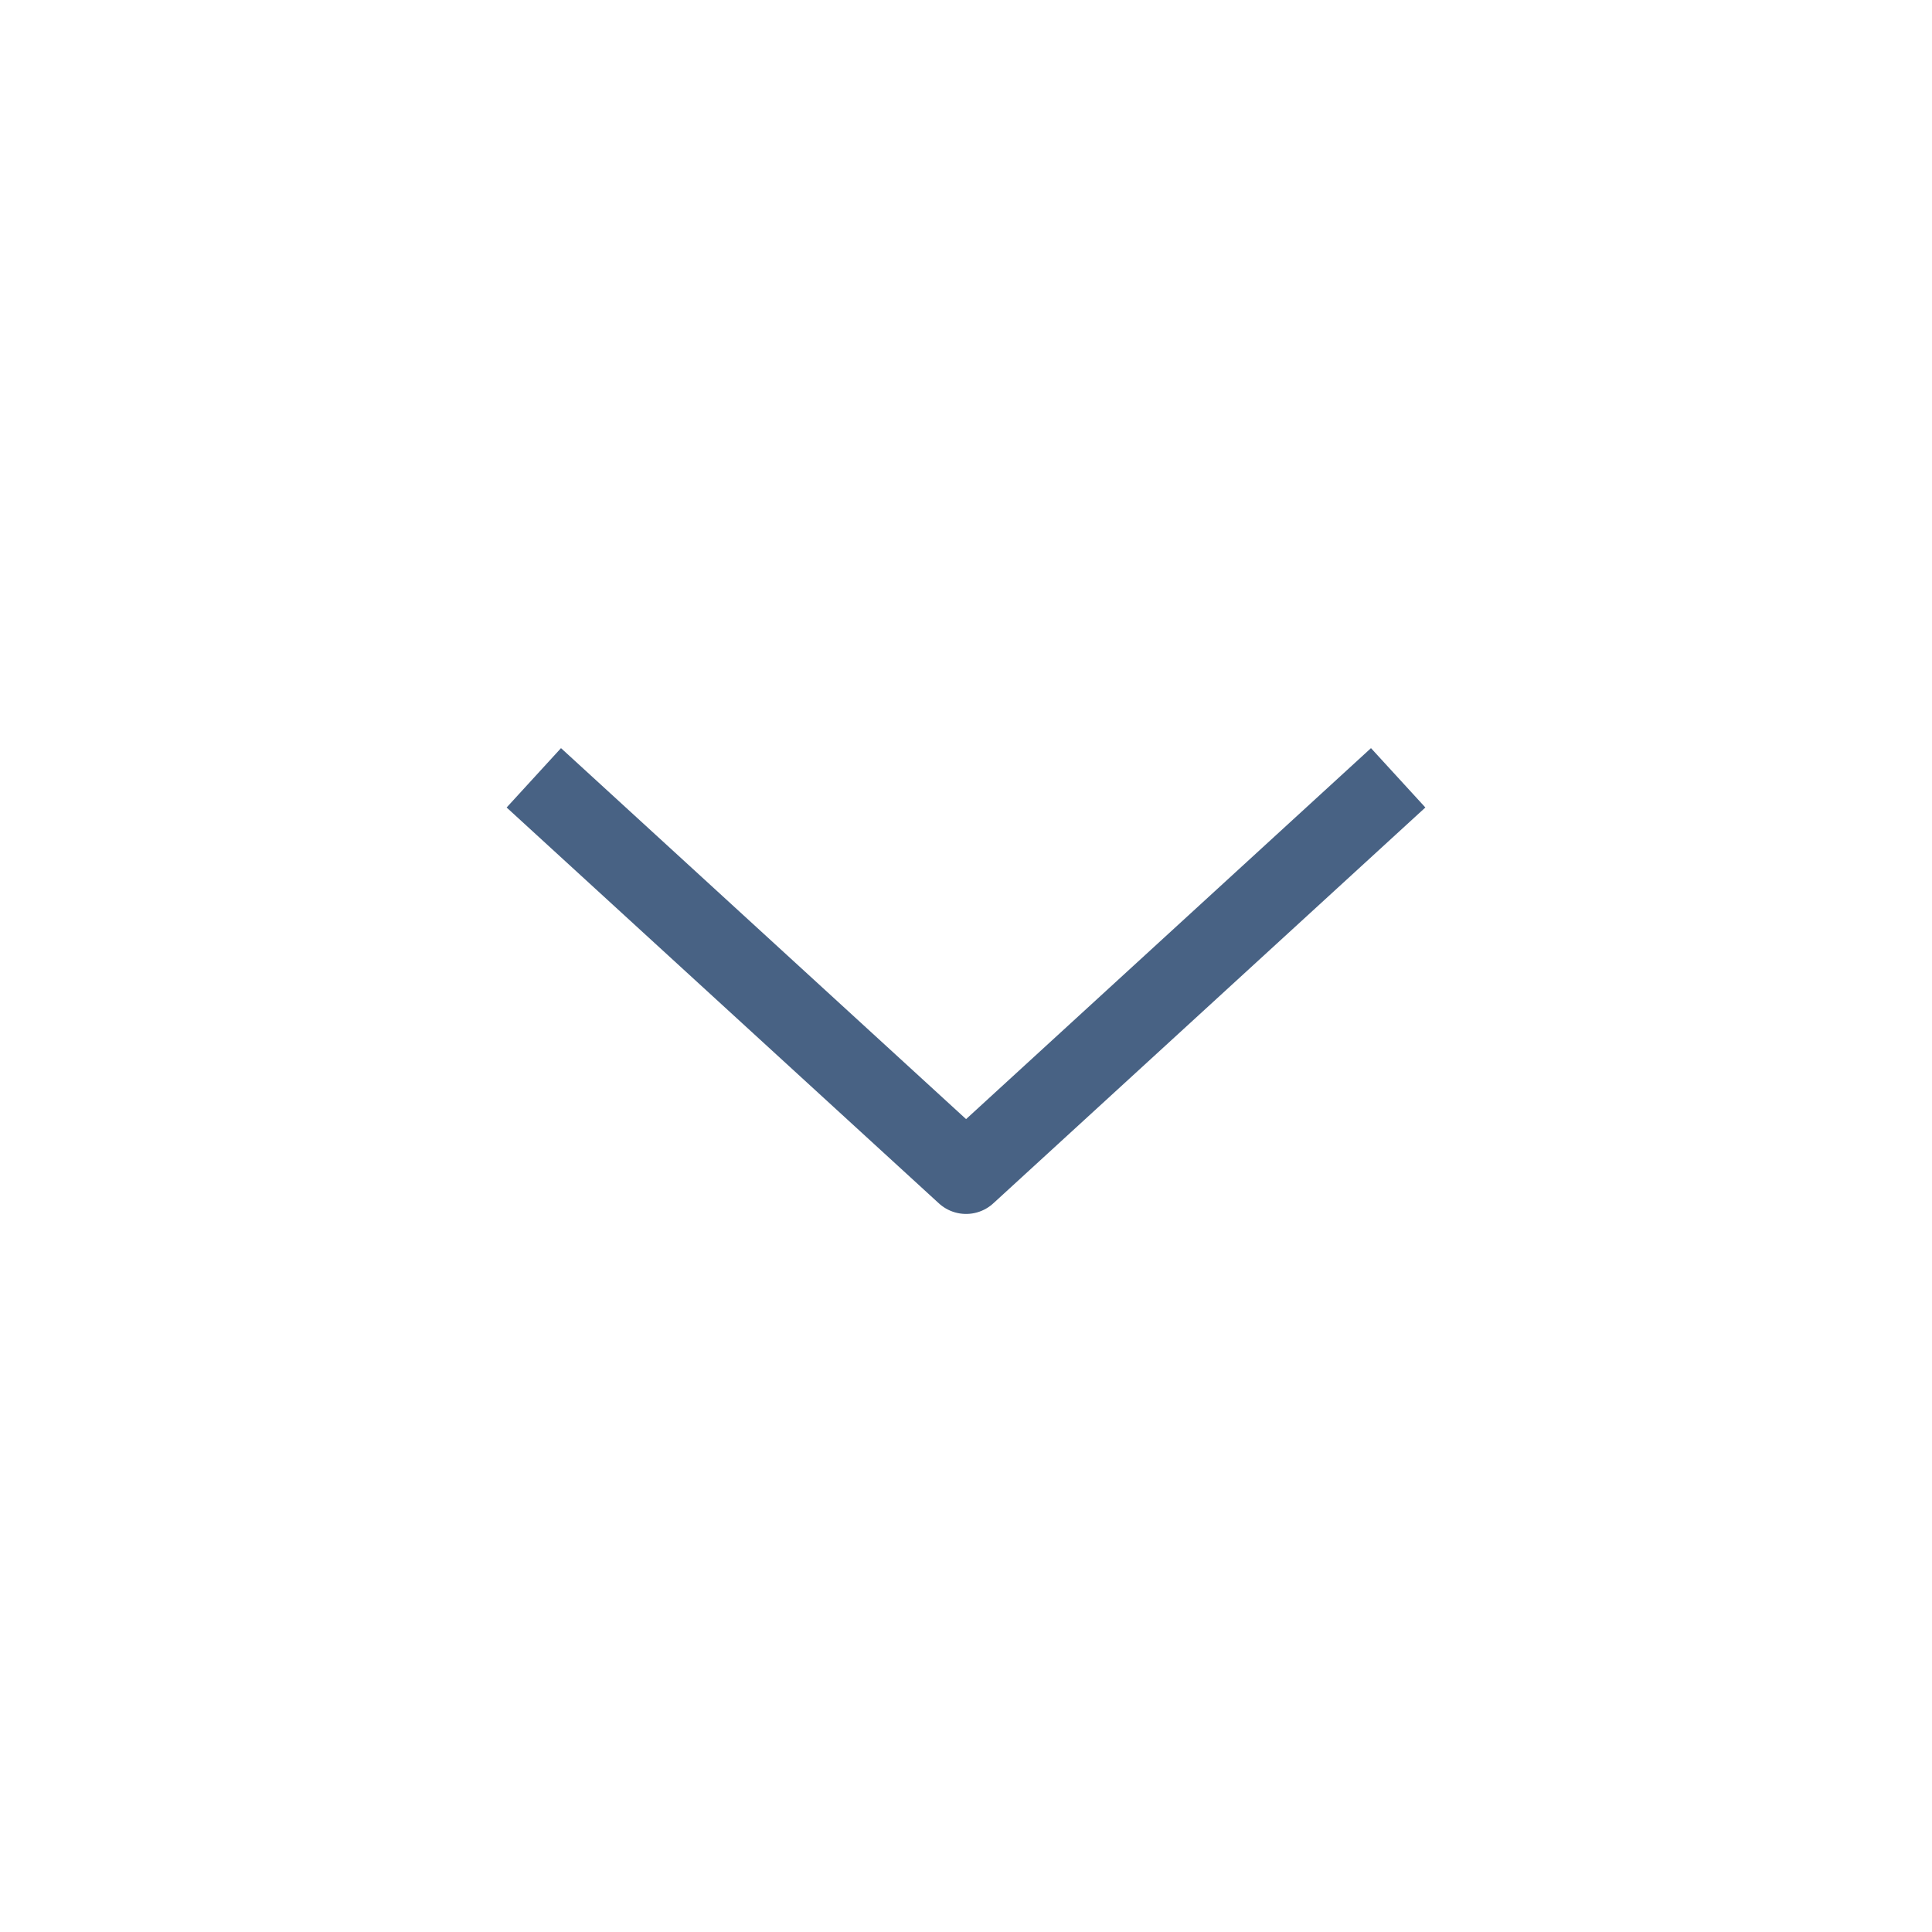 <svg width="24" height="24" viewBox="0 0 24 24" fill="none" xmlns="http://www.w3.org/2000/svg">
<g id="chevron-down">
<path id="Vector" d="M7 10L12.001 14.58L17 10" stroke="#486284" strokeWidth="2" stroke-linecap="square" stroke-linejoin="round"/>
</g>
</svg>
